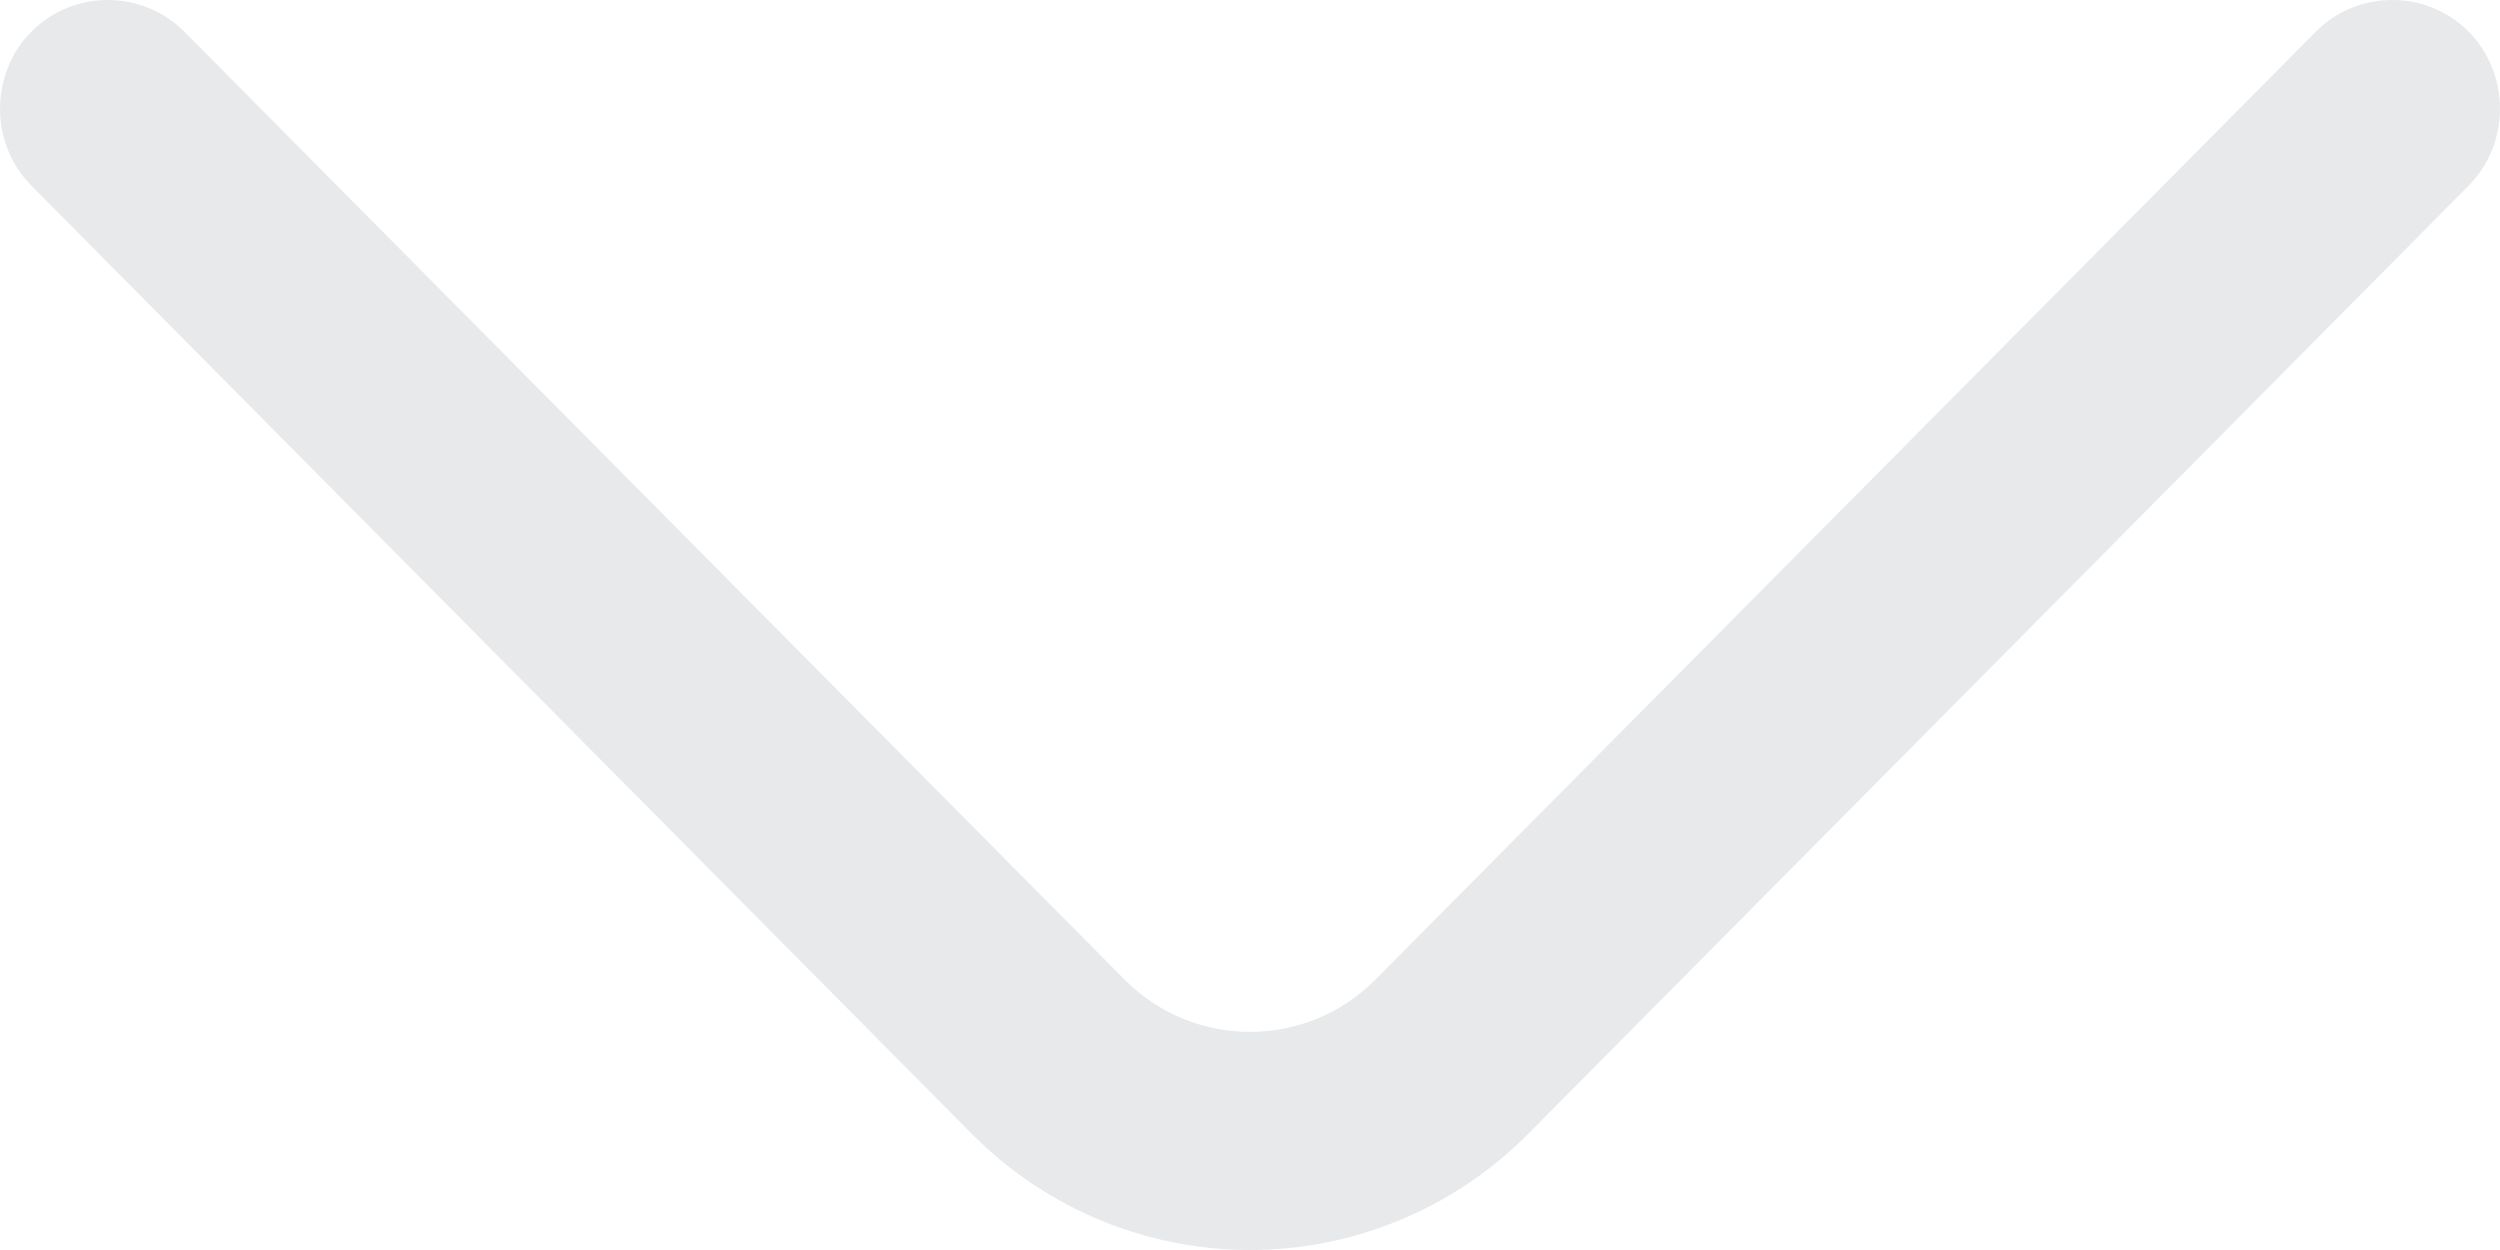 <svg width="18" height="9" viewBox="0 0 18 9" fill="none" xmlns="http://www.w3.org/2000/svg"> <path d="M9 9C8.273 9 7.546 8.717 6.996 8.163L0.226 1.337C-0.075 1.034 -0.075 0.531 0.226 0.228C0.527 -0.076 1.025 -0.076 1.327 0.228L8.097 7.053C8.595 7.555 9.405 7.555 9.903 7.053L16.674 0.228C16.975 -0.076 17.473 -0.076 17.774 0.228C18.075 0.531 18.075 1.034 17.774 1.337L11.004 8.163C10.454 8.717 9.727 9 9 9Z" fill="#E8E9EB"/> </svg>